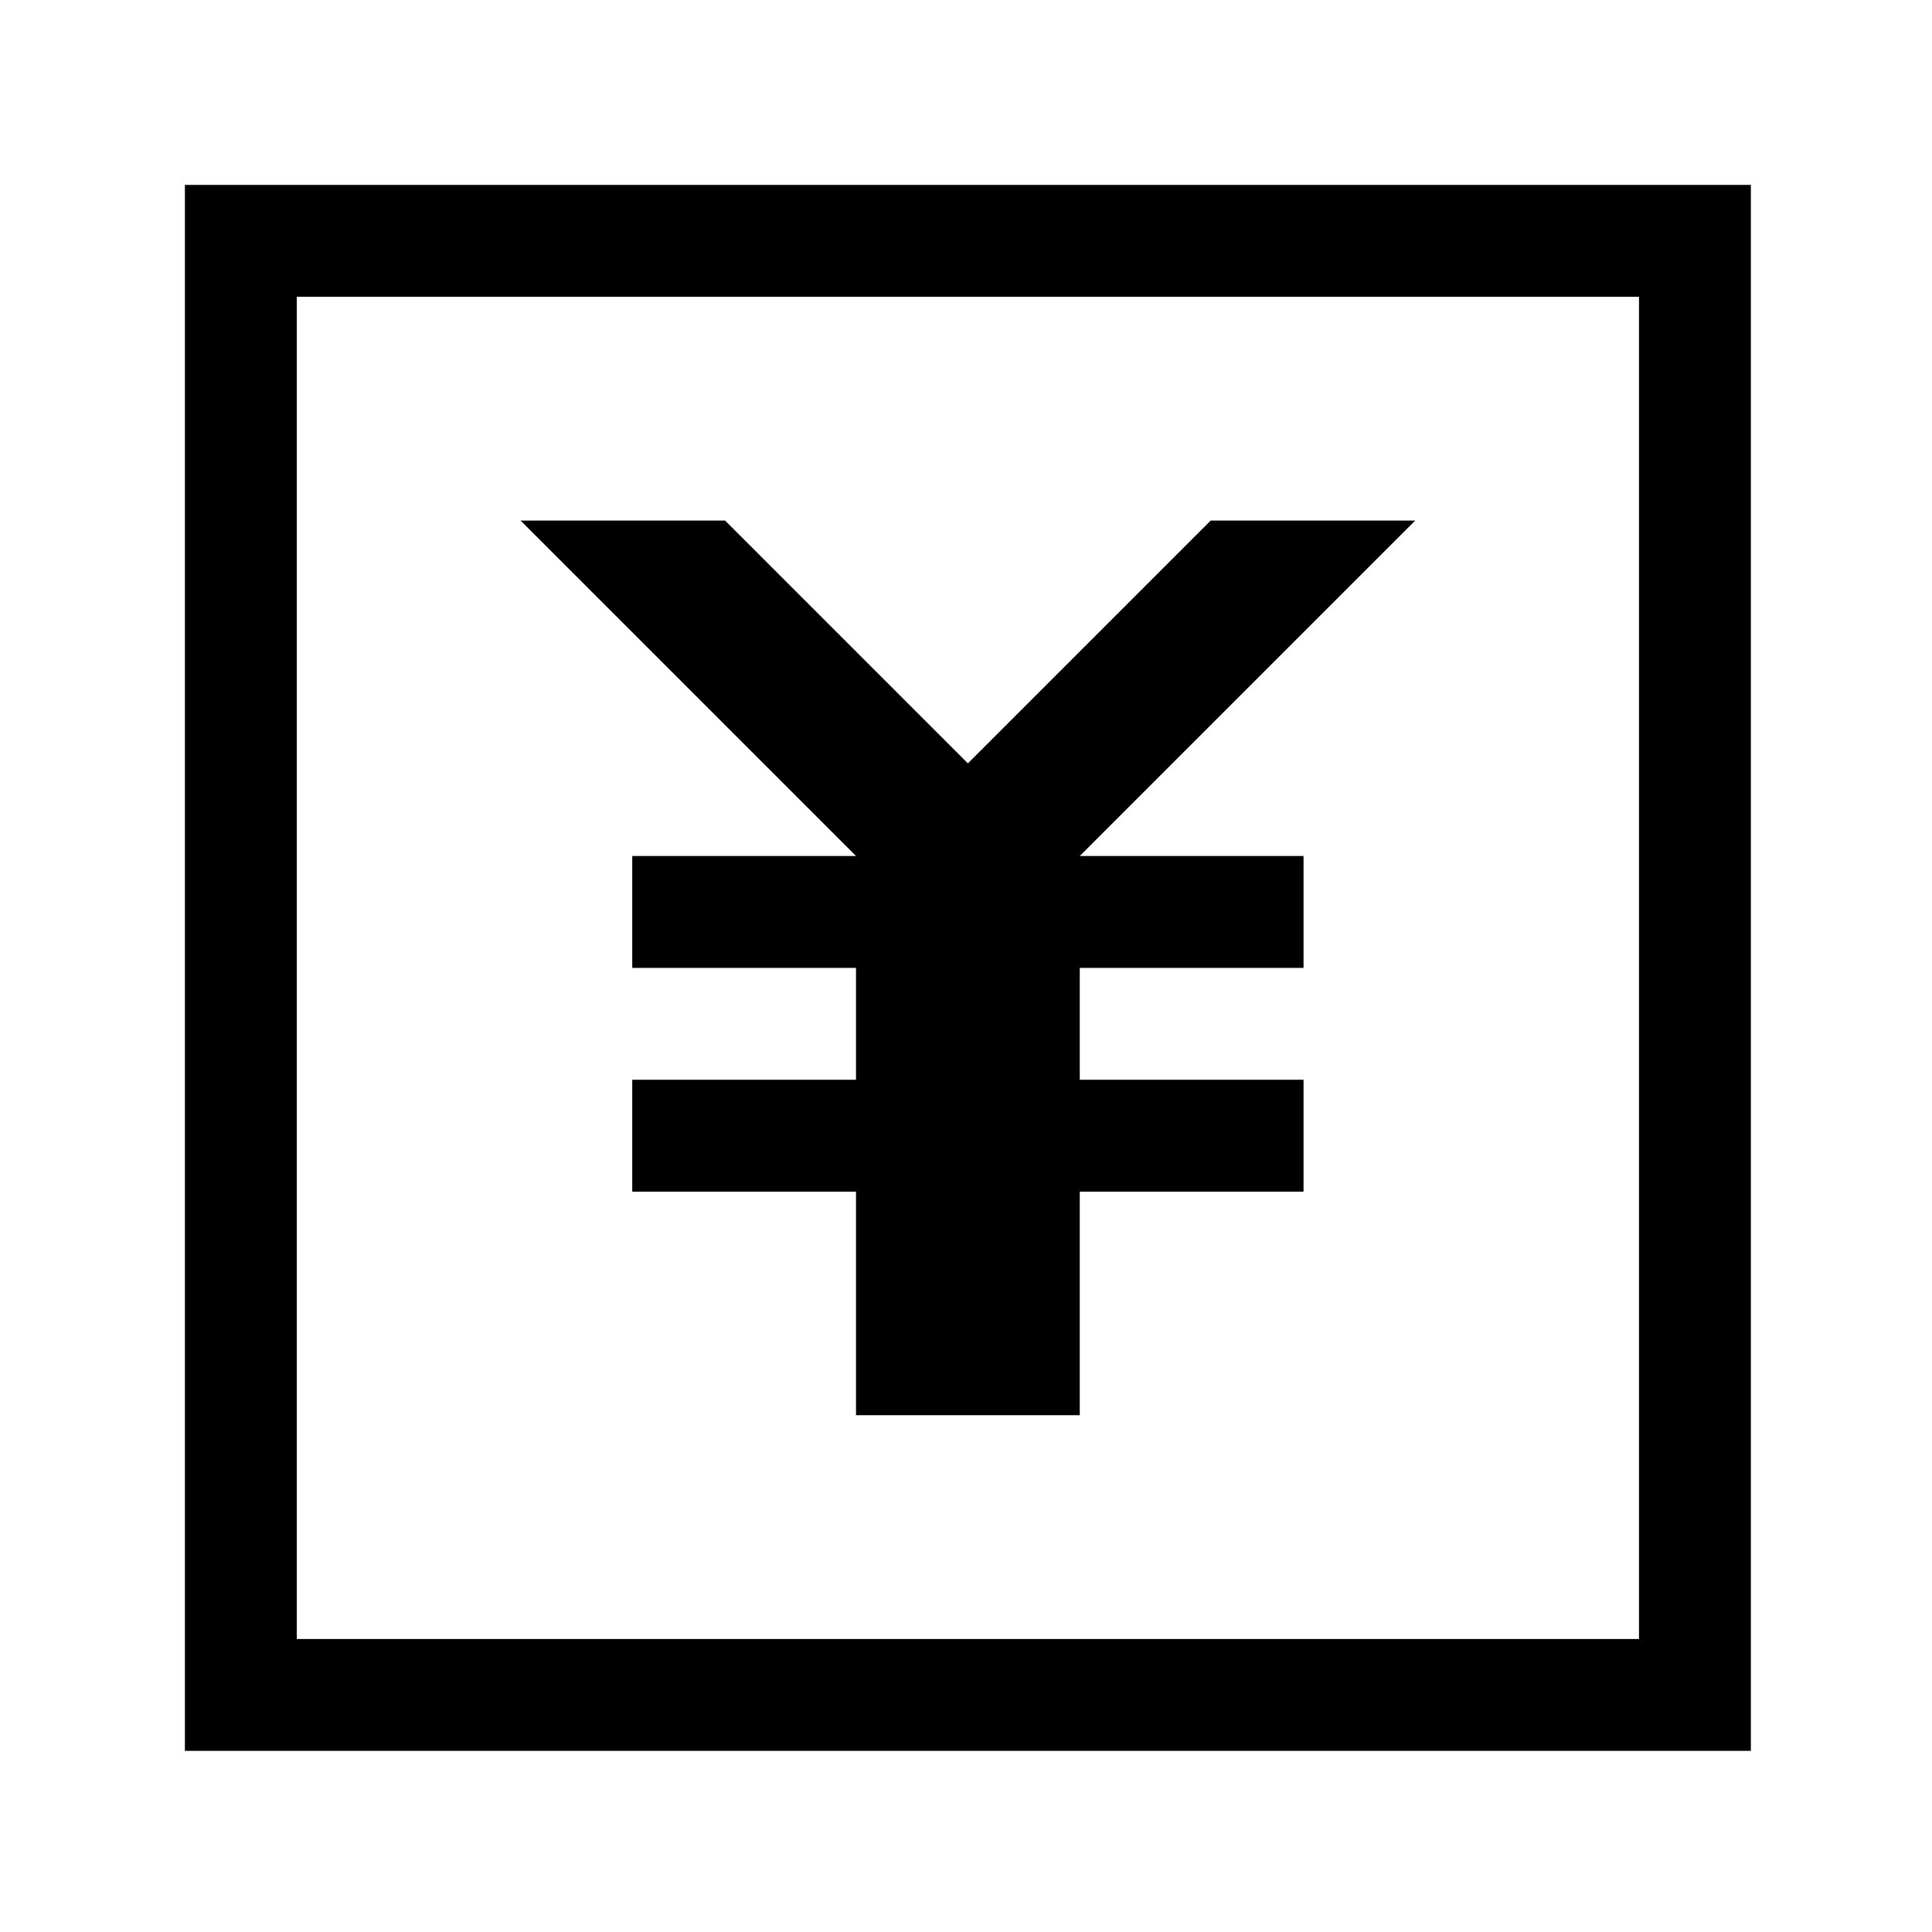 <?xml version="1.0" encoding="utf-8"?>
<!-- Generator: Adobe Illustrator 21.0.2, SVG Export Plug-In . SVG Version: 6.00 Build 0)  -->
<svg version="1.1" id="图层_1" xmlns="http://www.w3.org/2000/svg" xmlns:xlink="http://www.w3.org/1999/xlink" x="0px" y="0px"
	 viewBox="0 0 1024 1024" style="enable-background:new 0 0 1024 1024;" xml:space="preserve">
<g>
	<path d="M98,98v830h830V98H98z M868.7,868.7H157.3V157.3h711.4V868.7z"/>
	<polygon points="335.1,453.7 335.1,513 453.7,513 453.7,572.3 335.1,572.3 335.1,631.6 453.7,631.6 453.7,750.1 572.3,750.1 
		572.3,631.6 690.9,631.6 690.9,572.3 572.3,572.3 572.3,513 690.9,513 690.9,453.7 572.3,453.7 750.1,275.9 641.7,275.9 513,404.6 
		384.3,275.9 275.9,275.9 453.7,453.7 	"/>
</g>
</svg>
